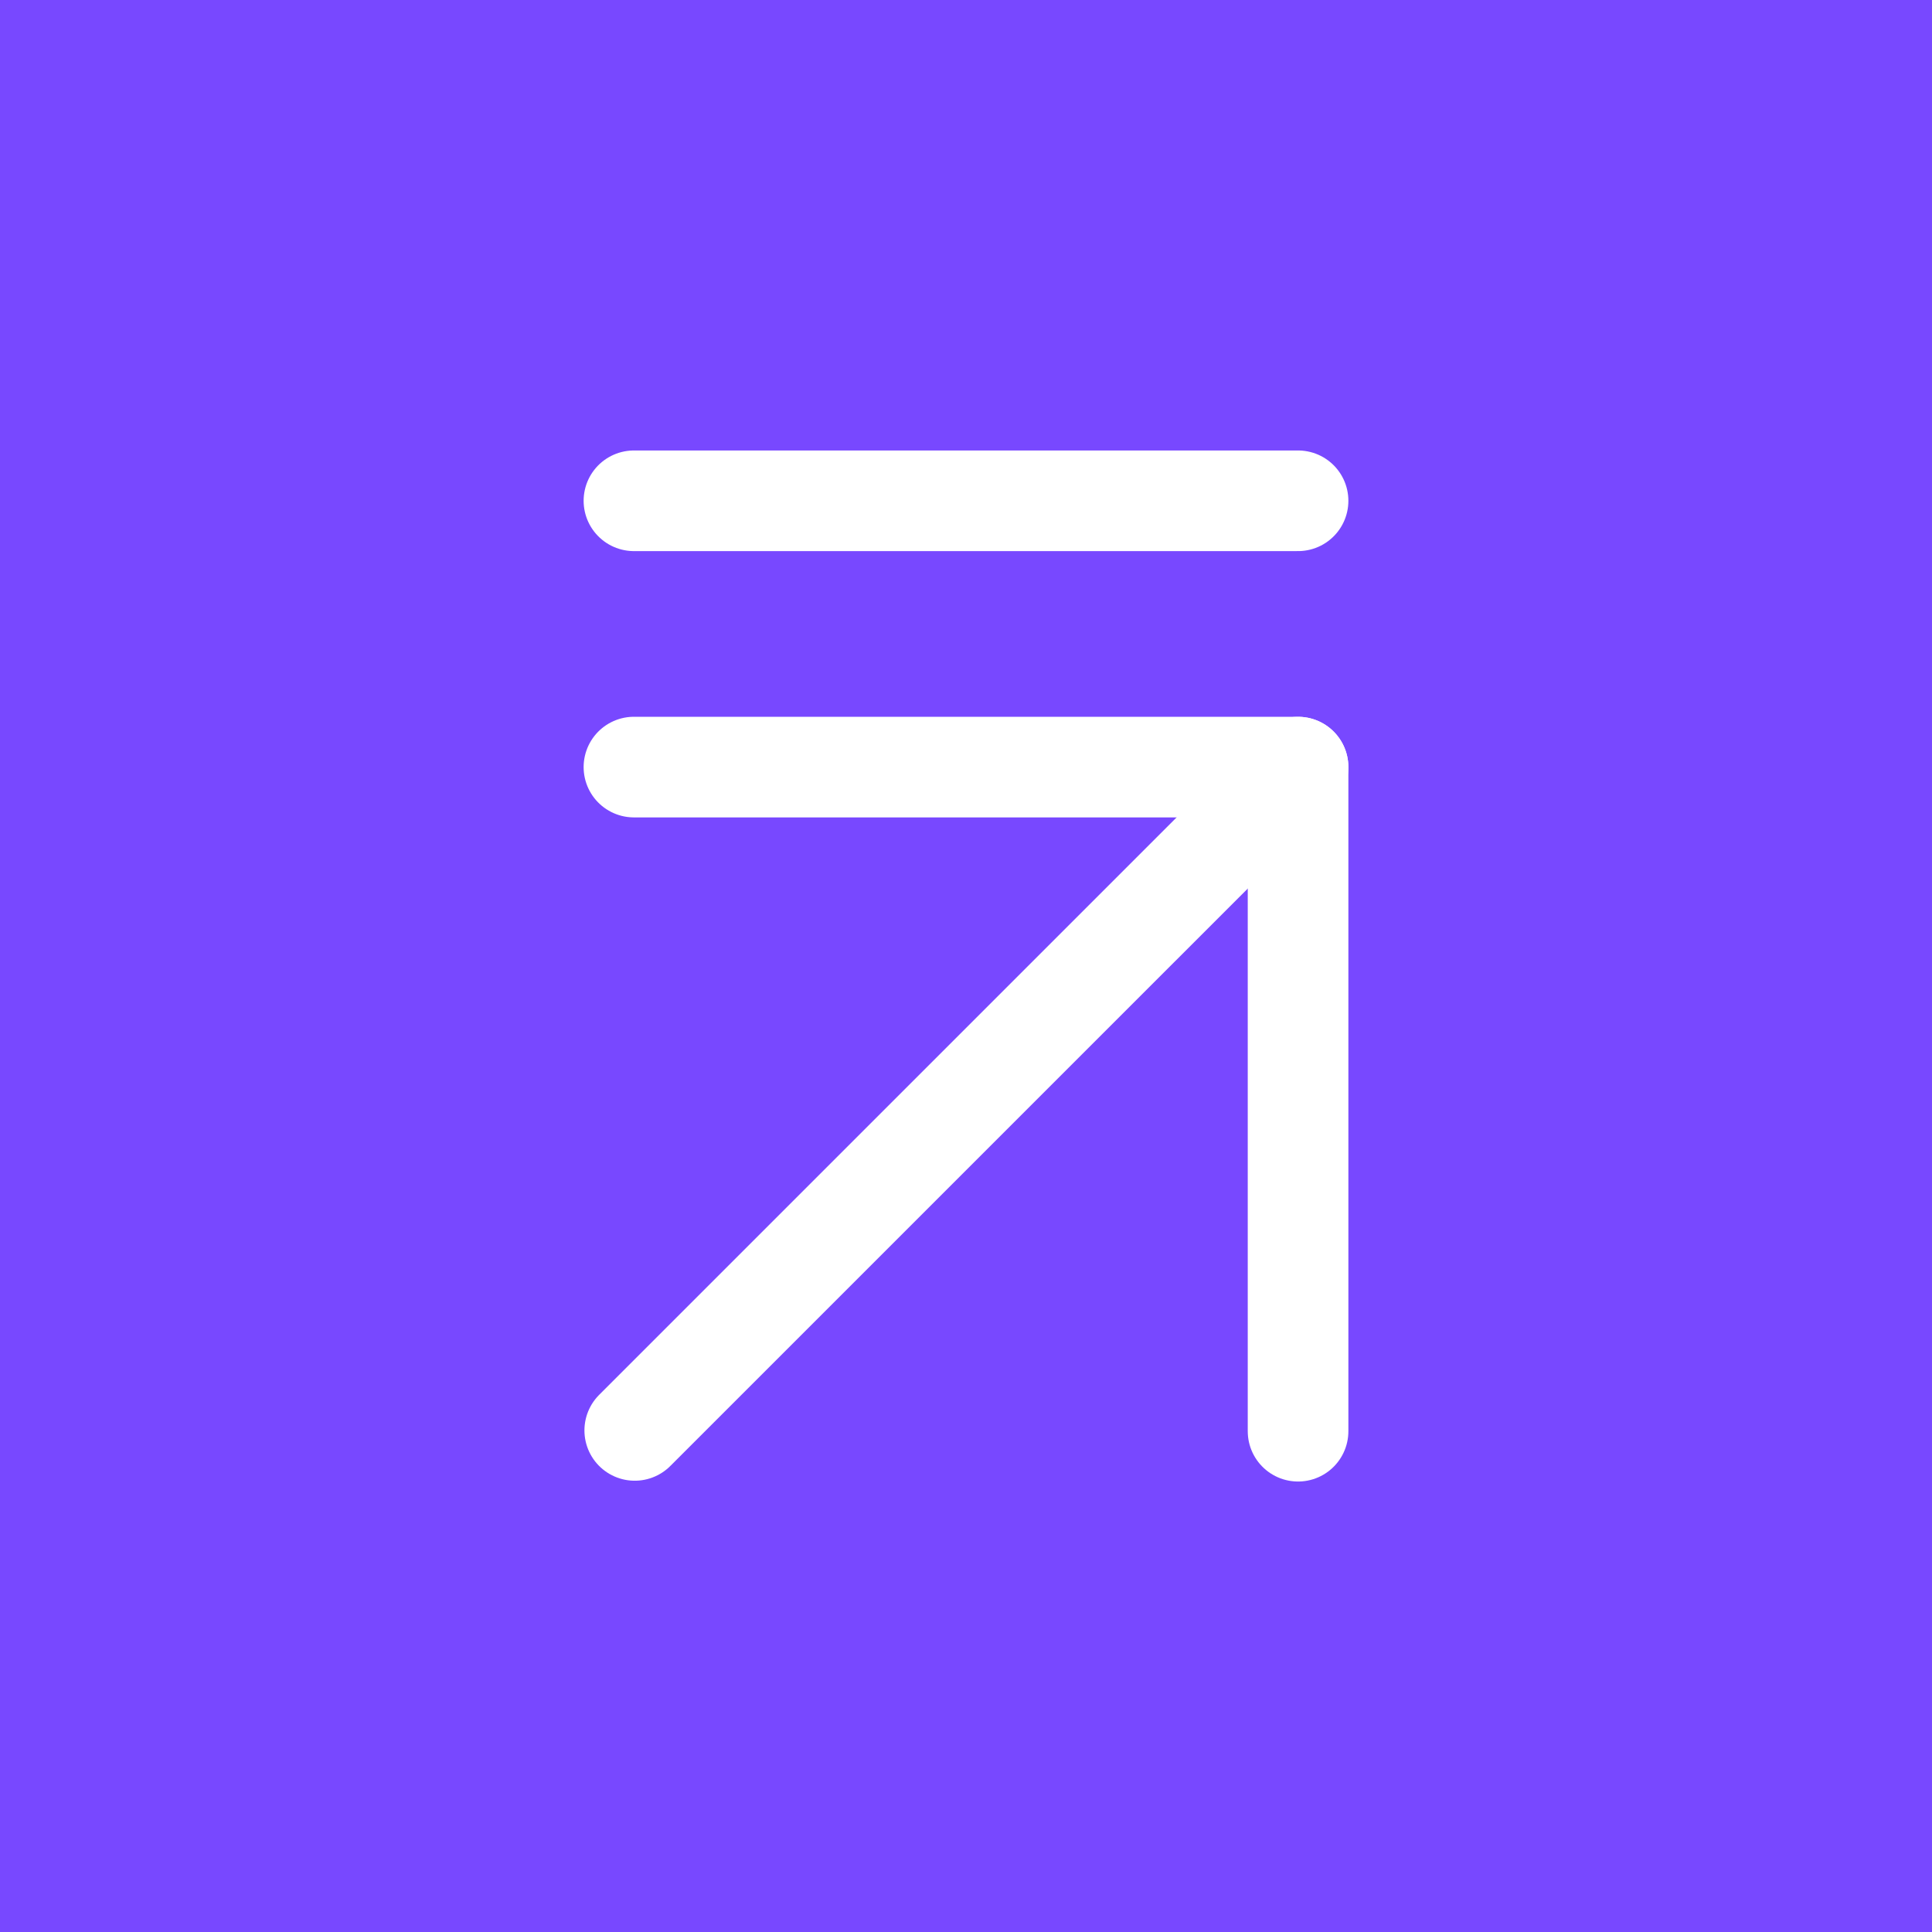 <svg width="48" height="48" viewBox="0 0 48 48" fill="none" xmlns="http://www.w3.org/2000/svg">
<rect width="48" height="48" fill="#7848FF"/>
<path d="M15.77 35.538L32.25 19.059" stroke="white" stroke-width="2.5" stroke-linecap="round" stroke-linejoin="round"/>
<path d="M15.75 19.058L32.25 19.058L32.25 35.558" stroke="white" stroke-width="2.5" stroke-linecap="round" stroke-linejoin="round"/>
<path d="M15.75 12.442L32.25 12.442" stroke="white" stroke-width="2.5" stroke-linecap="round"/>
</svg>
